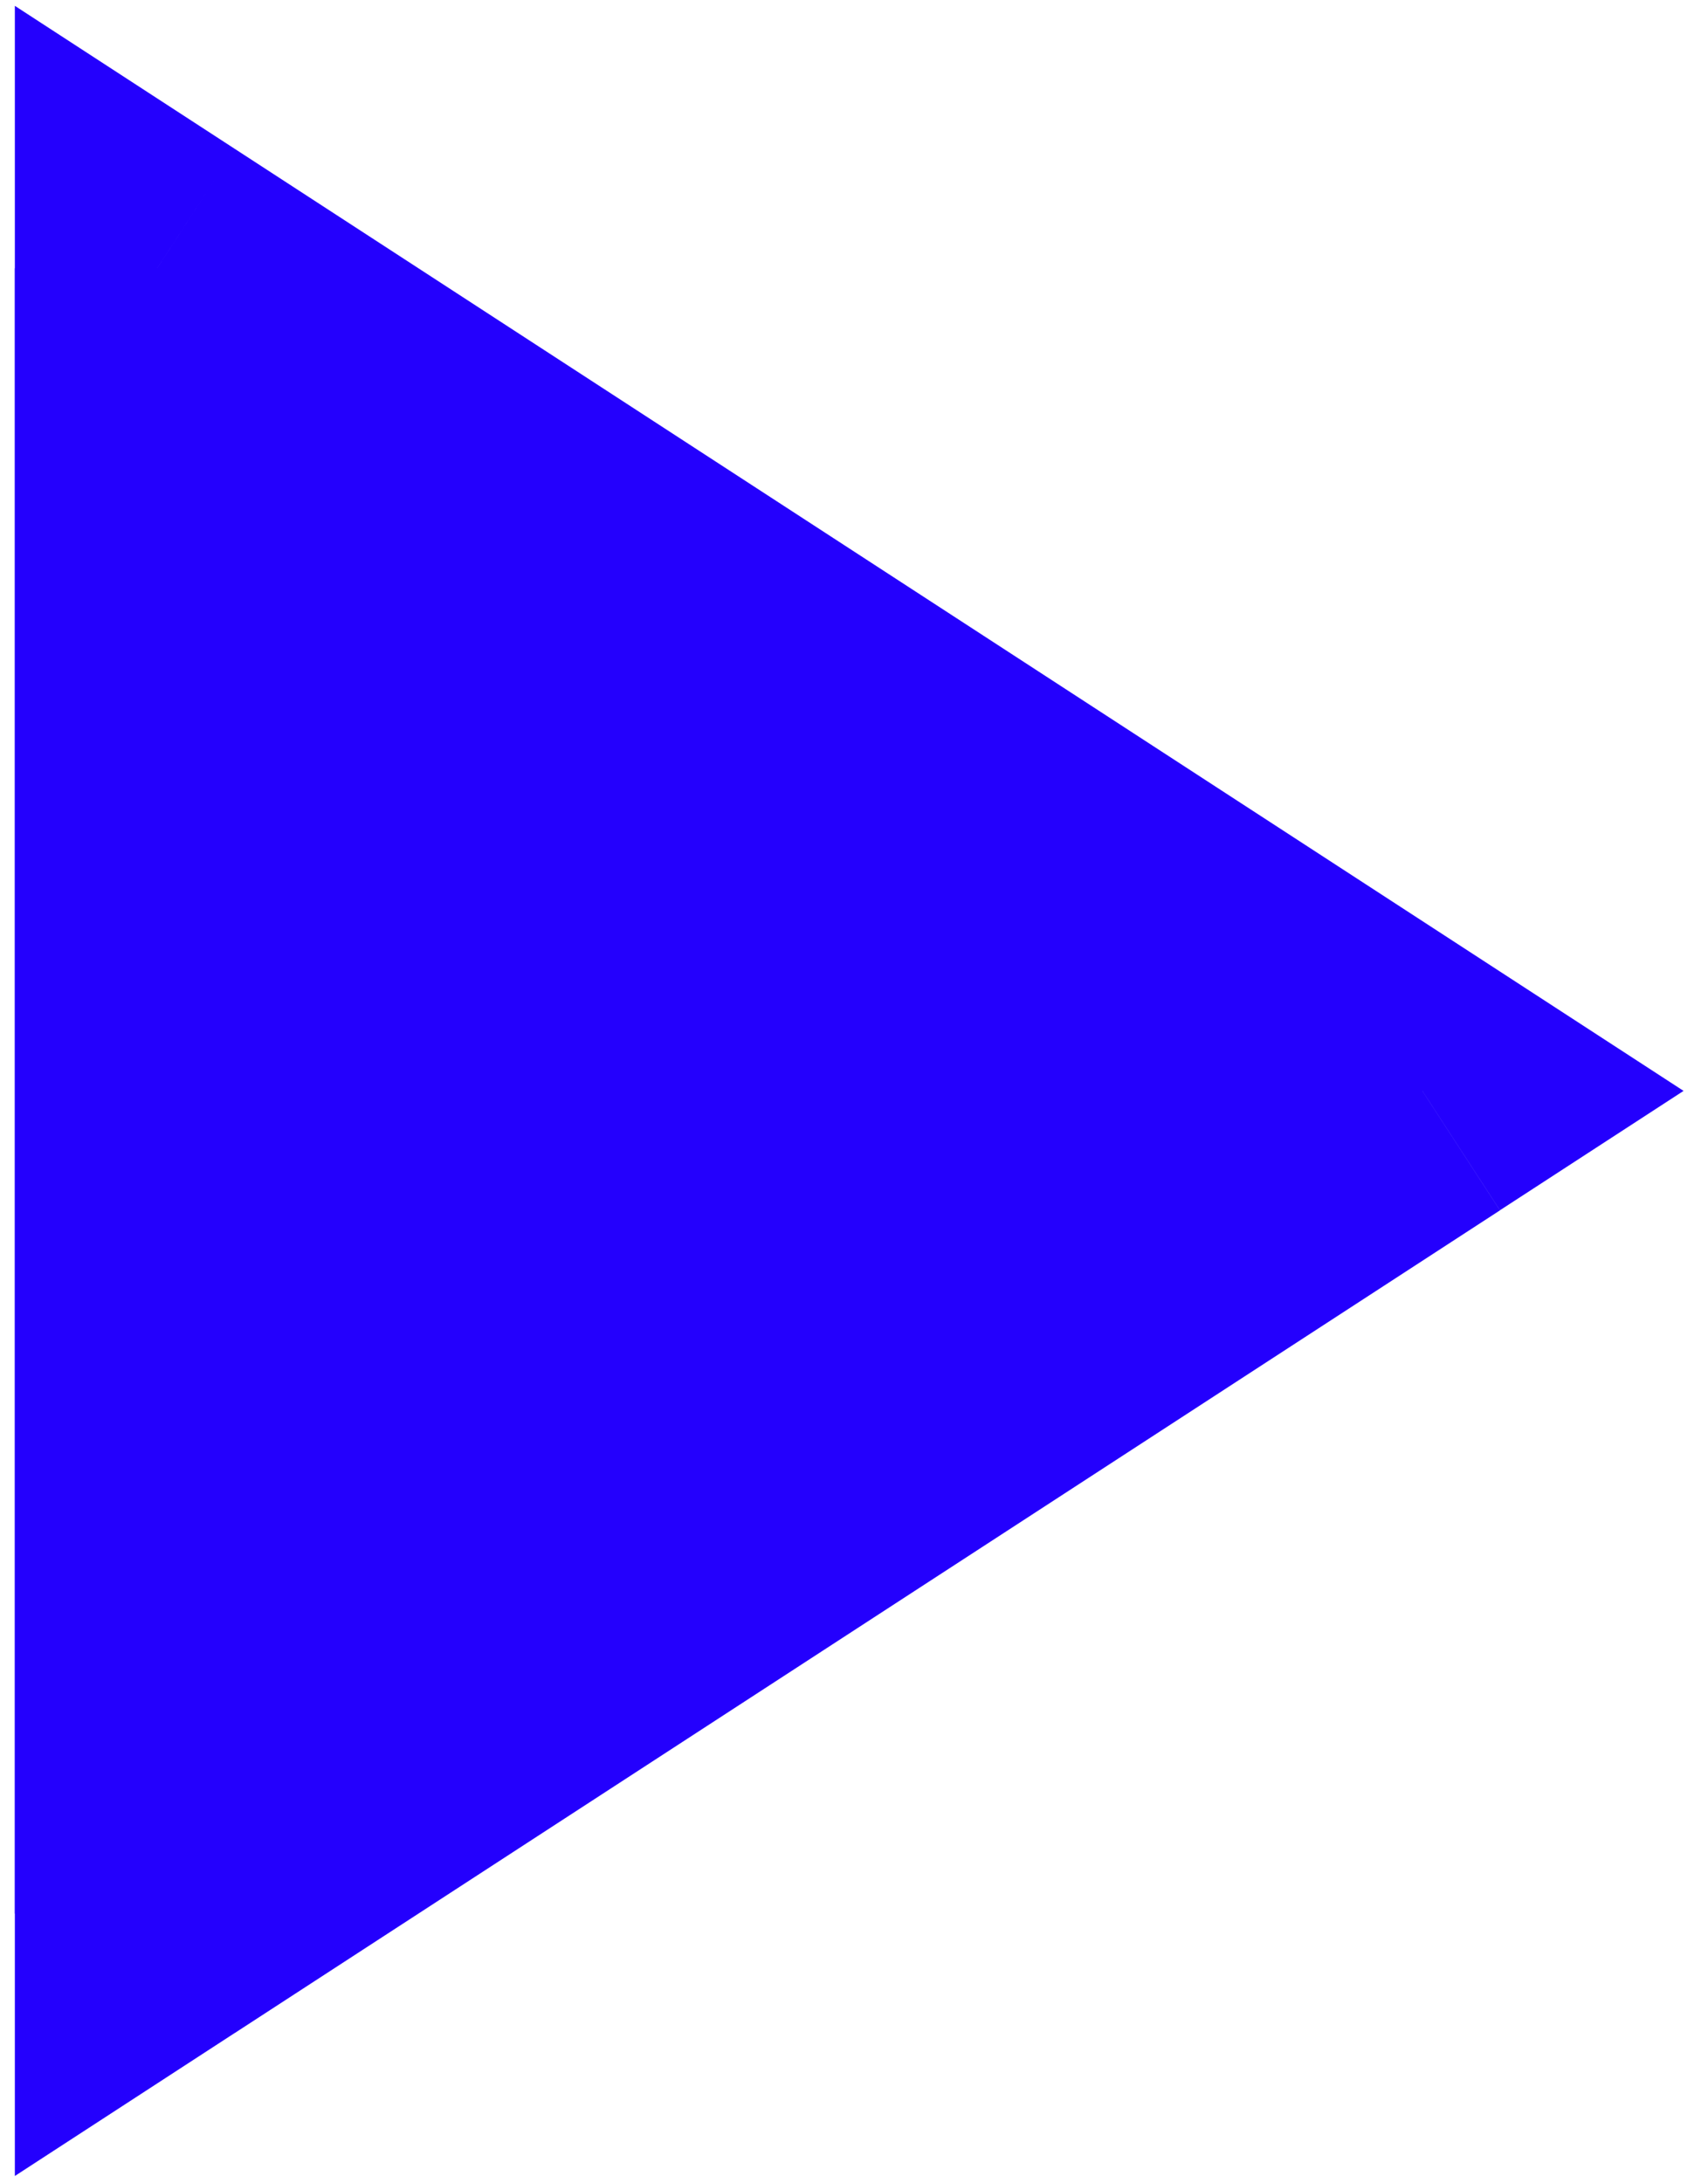 <?xml version="1.0" encoding="UTF-8" standalone="no"?>
<svg
   width="36"
   height="46"
   viewBox="0 0 36 46"
   fill="none"
   version="1.1"
   id="svg23"
   sodipodi:docname="next-slide.svg"
   inkscape:version="1.1.1 (3bf5ae0d25, 2021-09-20)"
   xmlns:inkscape="http://www.inkscape.org/namespaces/inkscape"
   xmlns:sodipodi="http://sodipodi.sourceforge.net/DTD/sodipodi-0.dtd"
   xmlns="http://www.w3.org/2000/svg"
   xmlns:svg="http://www.w3.org/2000/svg">
  <defs
     id="defs27" />
  <sodipodi:namedview
     id="namedview25"
     pagecolor="#ffffff"
     bordercolor="#666666"
     borderopacity="1.0"
     inkscape:pageshadow="2"
     inkscape:pageopacity="0.0"
     inkscape:pagecheckerboard="0"
     showgrid="false"
     inkscape:zoom="7.765625"
     inkscape:cx="14.744467"
     inkscape:cy="26.39839"
     inkscape:window-width="1294"
     inkscape:window-height="728"
     inkscape:window-x="1448"
     inkscape:window-y="14"
     inkscape:window-maximized="0"
     inkscape:current-layer="svg23" />
  <path
     d="M 0.313,5.651 26.98,22.984 0.313,40.318"
     fill="#2400fd"
     id="path19" />
  <path
     d="m 29.98,22.984 1.635,2.515 3.87,-2.515 -3.87,-2.515 z M 3.313,5.651 l 1.635,-2.515 L 0.313,0.123 V 5.651 Z m 0,34.667 H 0.313 v 5.528 l 4.635,-3.013 z m -1.635,-32.151 26.667,17.333 3.27,-5.031 L 4.948,3.136 Z m 26.667,12.303 -26.667,17.333 3.27,5.031 26.667,-17.333 z M 0.313,5.651 V 40.318 H 6.313 V 5.651 Z"
     fill="#2400fd"
     id="path21" />
</svg>
